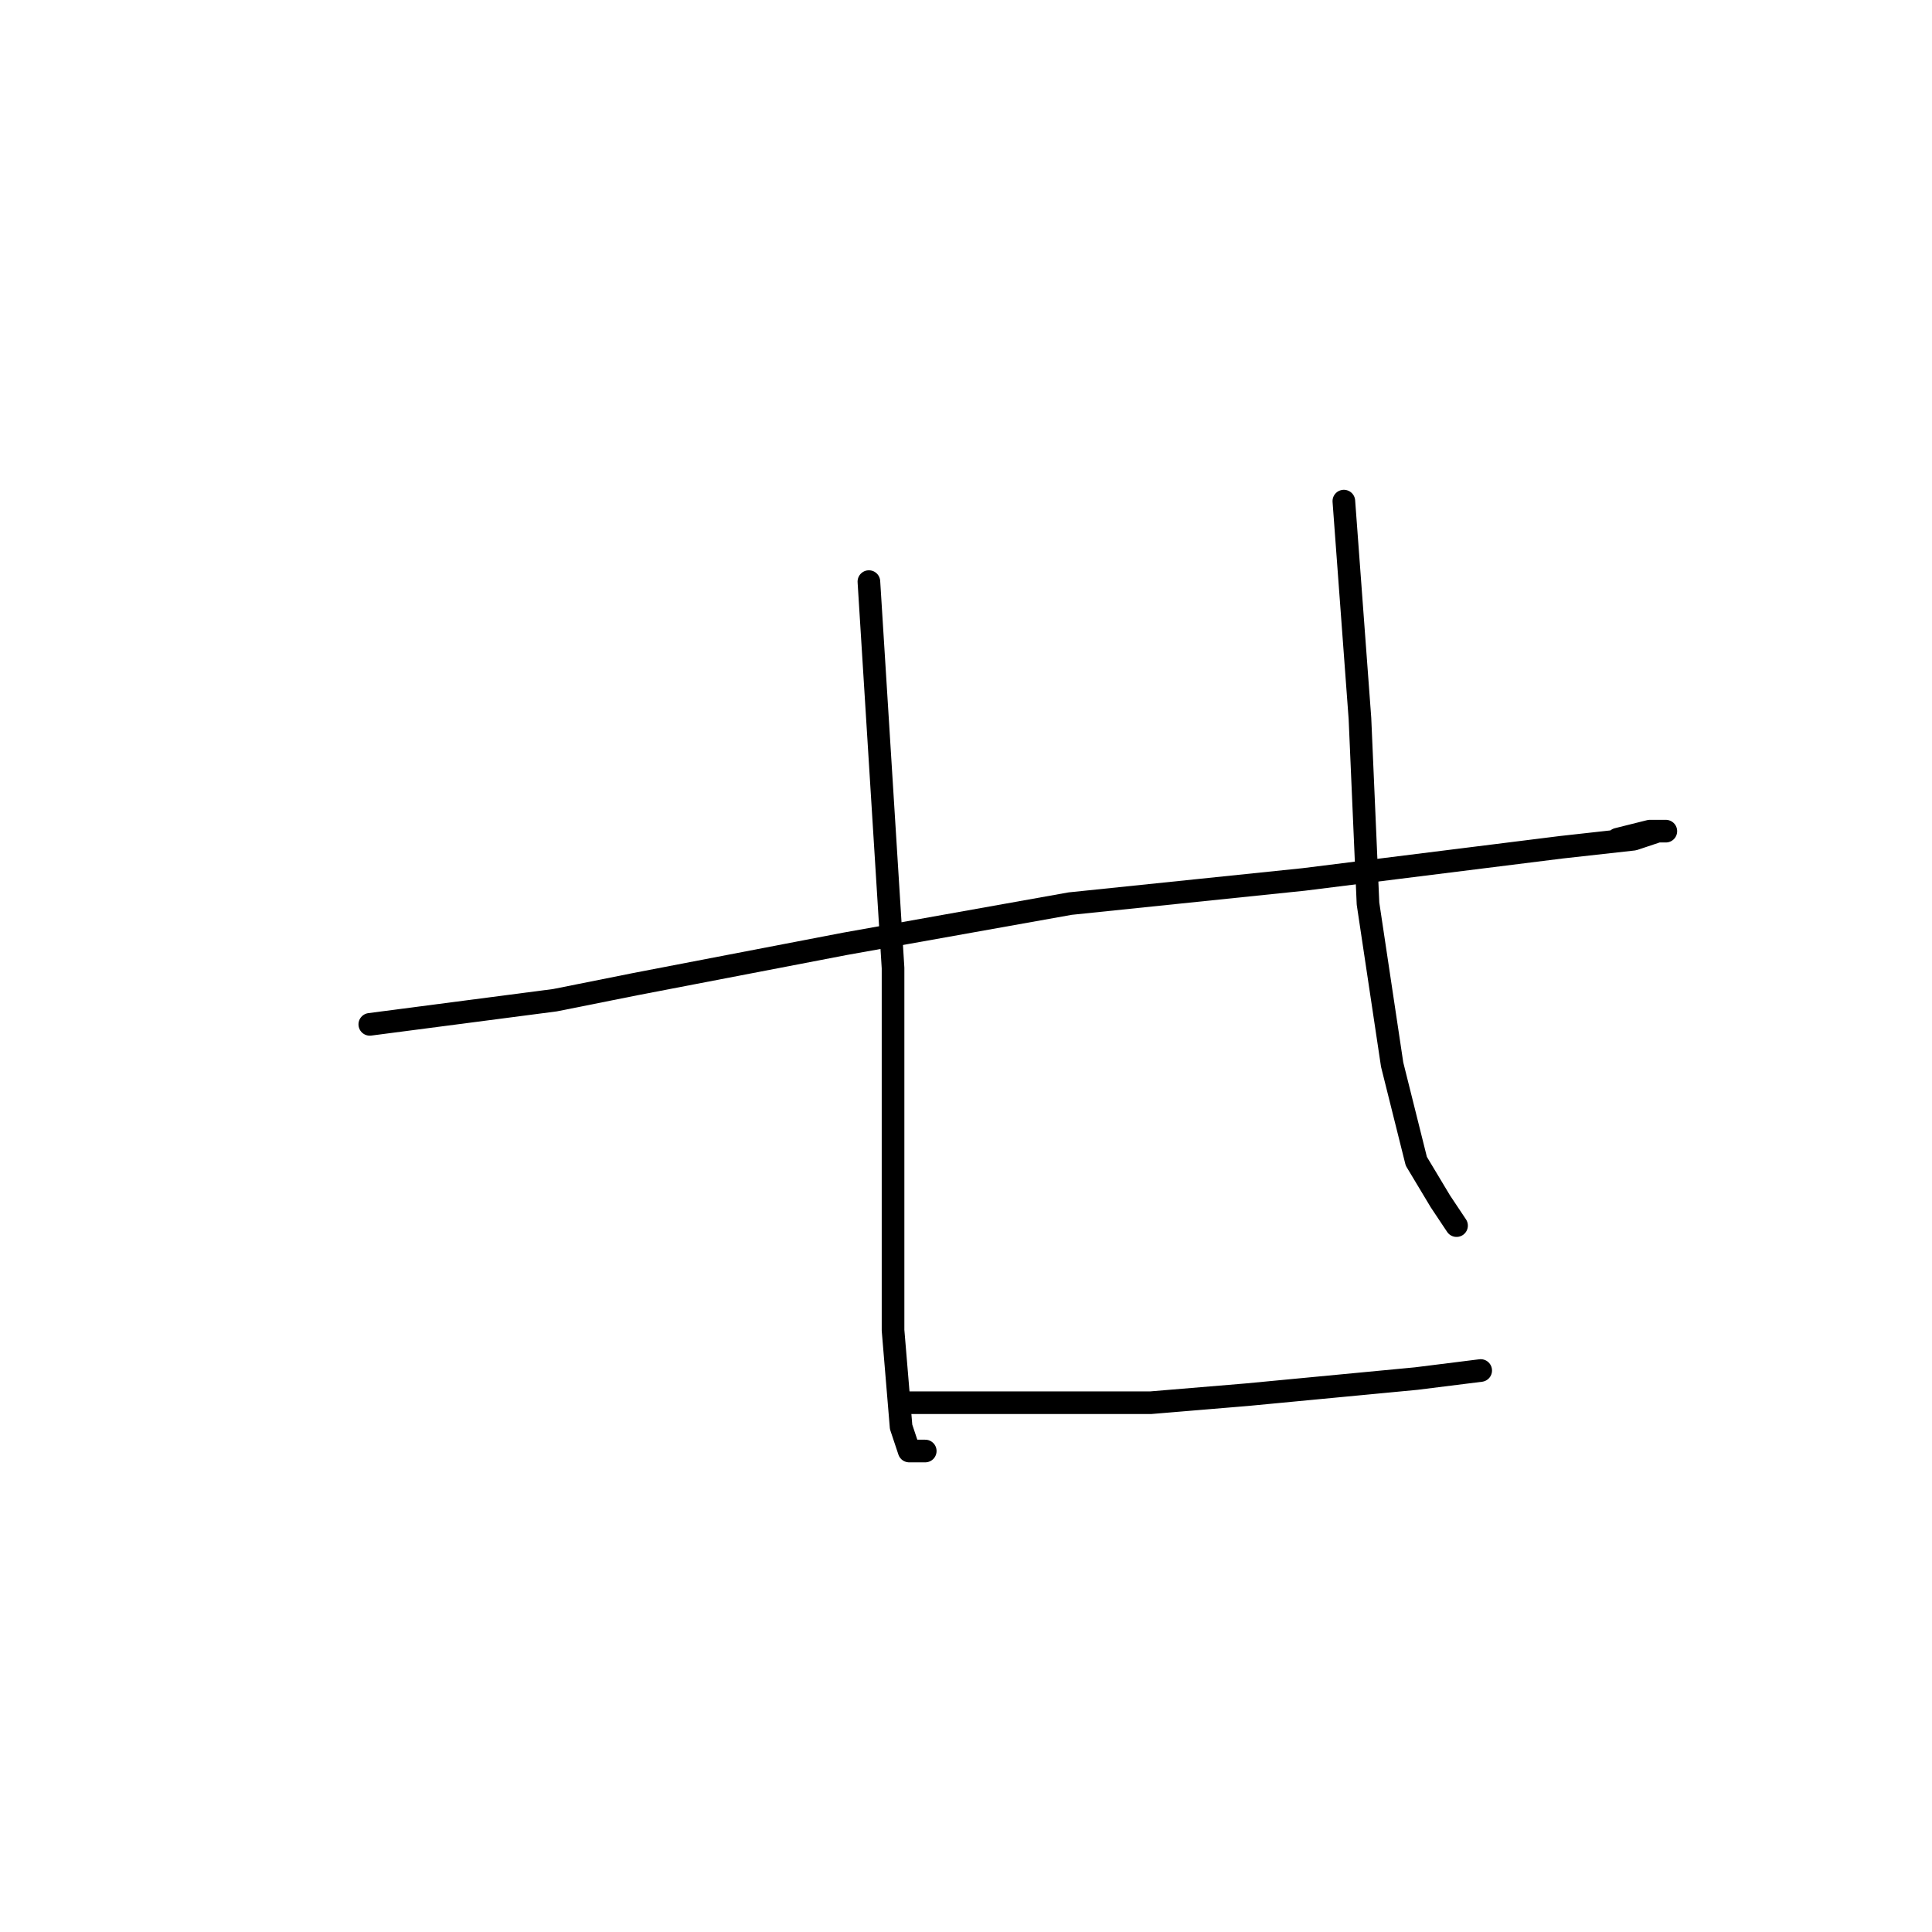 <?xml version="1.0" standalone="no"?>
    <svg width="256" height="256" xmlns="http://www.w3.org/2000/svg" version="1.1">
    <polyline stroke="black" stroke-width="3" stroke-linecap="round" fill="transparent" stroke-linejoin="round" points="49 135.733 73.533 132.533 84.2 130.4 111.933 125.067 141.8 119.733 172.733 116.533 206.867 112.267 216.467 111.2 219.667 110.133 220.733 110.133 218.6 110.133 214.333 111.2 214.333 111.2 " />
        <polyline stroke="black" stroke-width="3" stroke-linecap="round" fill="transparent" stroke-linejoin="round" points="115.133 77.067 118.333 128.267 118.333 154.933 118.333 176.267 119.4 189.067 120.467 192.267 122.6 192.267 122.6 192.267 " />
        <polyline stroke="black" stroke-width="3" stroke-linecap="round" fill="transparent" stroke-linejoin="round" points="178.067 66.4 180.2 95.2 181.267 119.733 184.467 141.067 187.667 153.867 190.867 159.2 193 162.4 193 162.4 " />
        <polyline stroke="black" stroke-width="3" stroke-linecap="round" fill="transparent" stroke-linejoin="round" points="120.467 185.867 152.467 185.867 165.267 184.8 187.667 182.667 196.2 181.6 196.2 181.6 " />
        </svg>